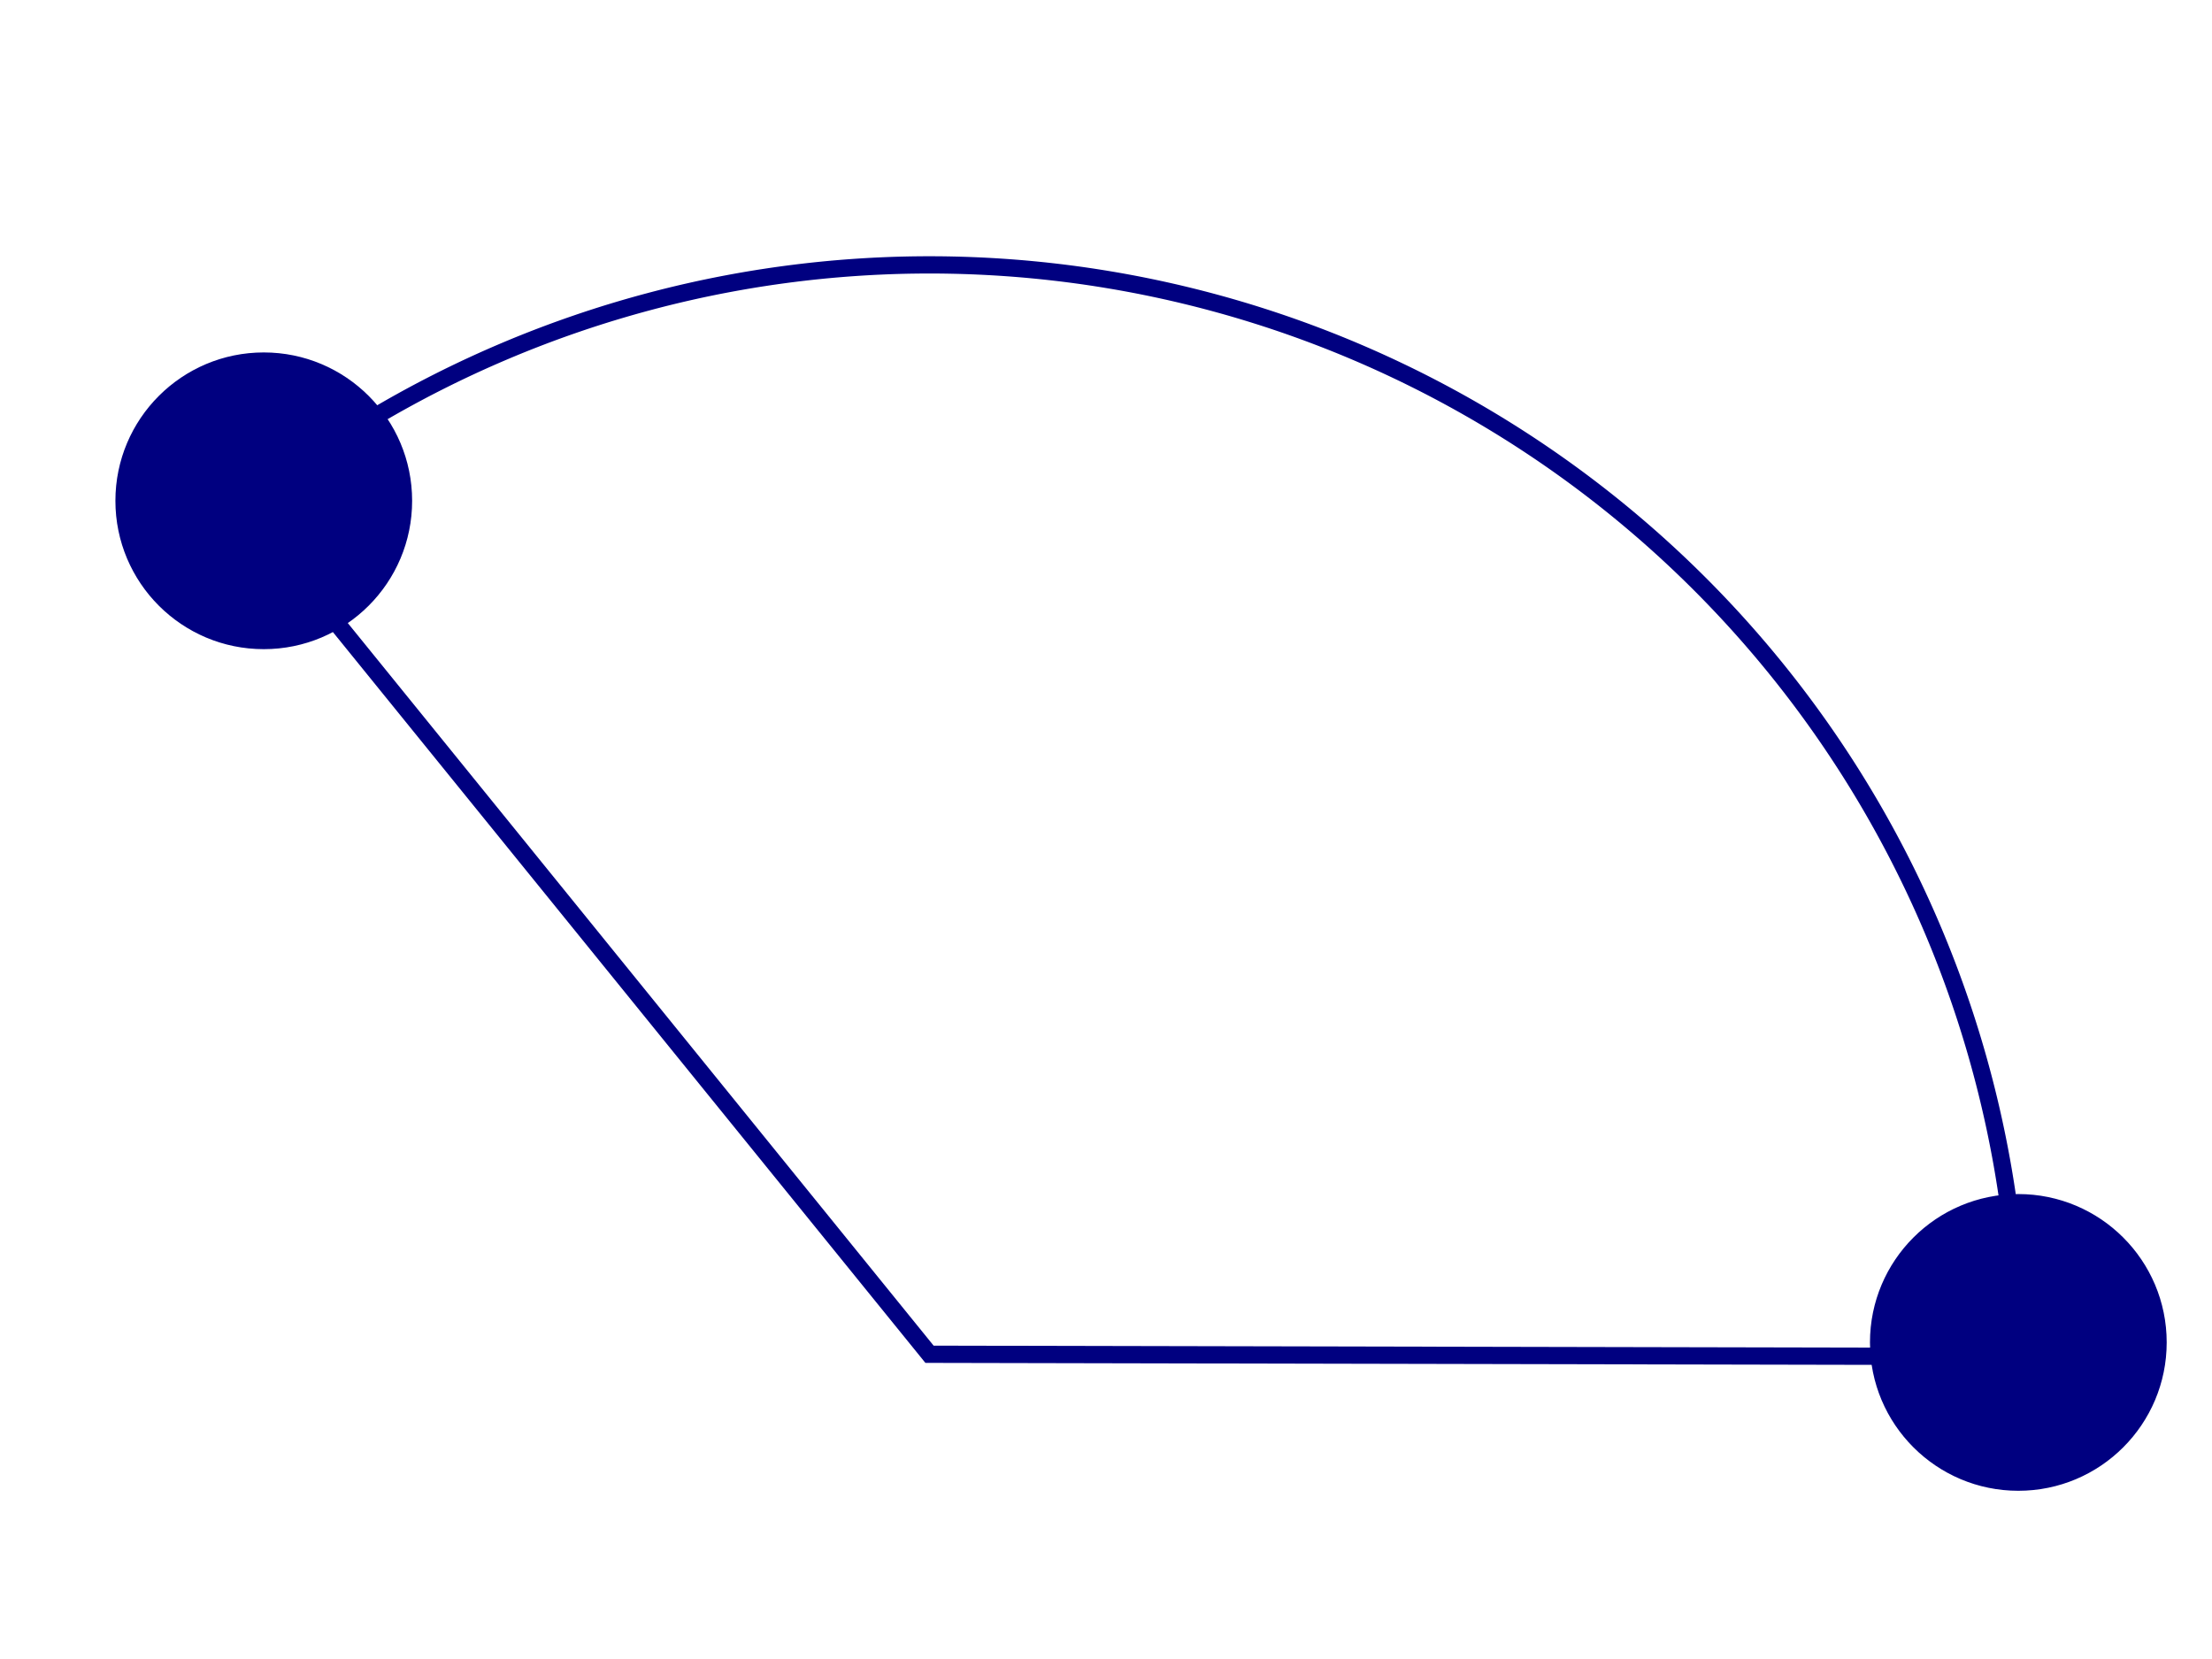 <?xml version="1.0" encoding="UTF-8" standalone="no"?>
<!-- Created with Inkscape (http://www.inkscape.org/) -->

<svg
   xmlns:dc="http://purl.org/dc/elements/1.1/"
   xmlns:cc="http://creativecommons.org/ns#"
   xmlns:rdf="http://www.w3.org/1999/02/22-rdf-syntax-ns#"
   xmlns:svg="http://www.w3.org/2000/svg"
   xmlns="http://www.w3.org/2000/svg"
   xmlns:sodipodi="http://sodipodi.sourceforge.net/DTD/sodipodi-0.dtd"
   xmlns:inkscape="http://www.inkscape.org/namespaces/inkscape"
   width="512"
   height="384"
   viewBox="0 0 512 384"
   id="svg2"
   version="1.1"
   inkscape:version="0.91 r13725"
   sodipodi:docname="wallarc.svg"
   inkscape:export-filename="/Users/brian/programs/PinballEditor/src/com/dozingcatsoftware/vectorpinball/images/wall.png"
   inkscape:export-xdpi="90"
   inkscape:export-ydpi="90">
  <defs
     id="defs4" />
  <sodipodi:namedview
     id="base"
     pagecolor="#ffffff"
     bordercolor="#666666"
     borderopacity="1.0"
     inkscape:pageopacity="0.0"
     inkscape:pageshadow="2"
     inkscape:zoom="0.99"
     inkscape:cx="222.60456"
     inkscape:cy="153.59208"
     inkscape:document-units="px"
     inkscape:current-layer="layer1"
     showgrid="false"
     units="px"
     inkscape:window-width="1242"
     inkscape:window-height="972"
     inkscape:window-x="1240"
     inkscape:window-y="243"
     inkscape:window-maximized="0"
     showguides="false">
    <inkscape:grid
       type="xygrid"
       id="grid4226" />
  </sodipodi:namedview>
  <g
     inkscape:label="Layer 1"
     inkscape:groupmode="layer"
     id="layer1"
     transform="translate(0,-668.362)">
    <path
       transform="matrix(0.104,-0.995,0.995,0.104,0,0)"
       style="fill:none;stroke:#000080;stroke-width:3.992;stroke-miterlimit:4;stroke-dasharray:none"
       d="m -775.515,137.694 a 252.046,252.046 0 0 1 59.253,262.675 252.046,252.046 0 0 1 -211.8,166.282 l -25.676,-250.734 z"
       id="path4260" />
    <circle
       style="fill:#000080;stroke:#000080"
       id="path3342"
       cx="61.053"
       cy="784.279"
       r="33.84" />
    <circle
       r="33.84"
       cy="979.085"
       cx="467.173"
       id="circle3346"
       style="fill:#000080;stroke:#000080" />
  </g>
</svg>
